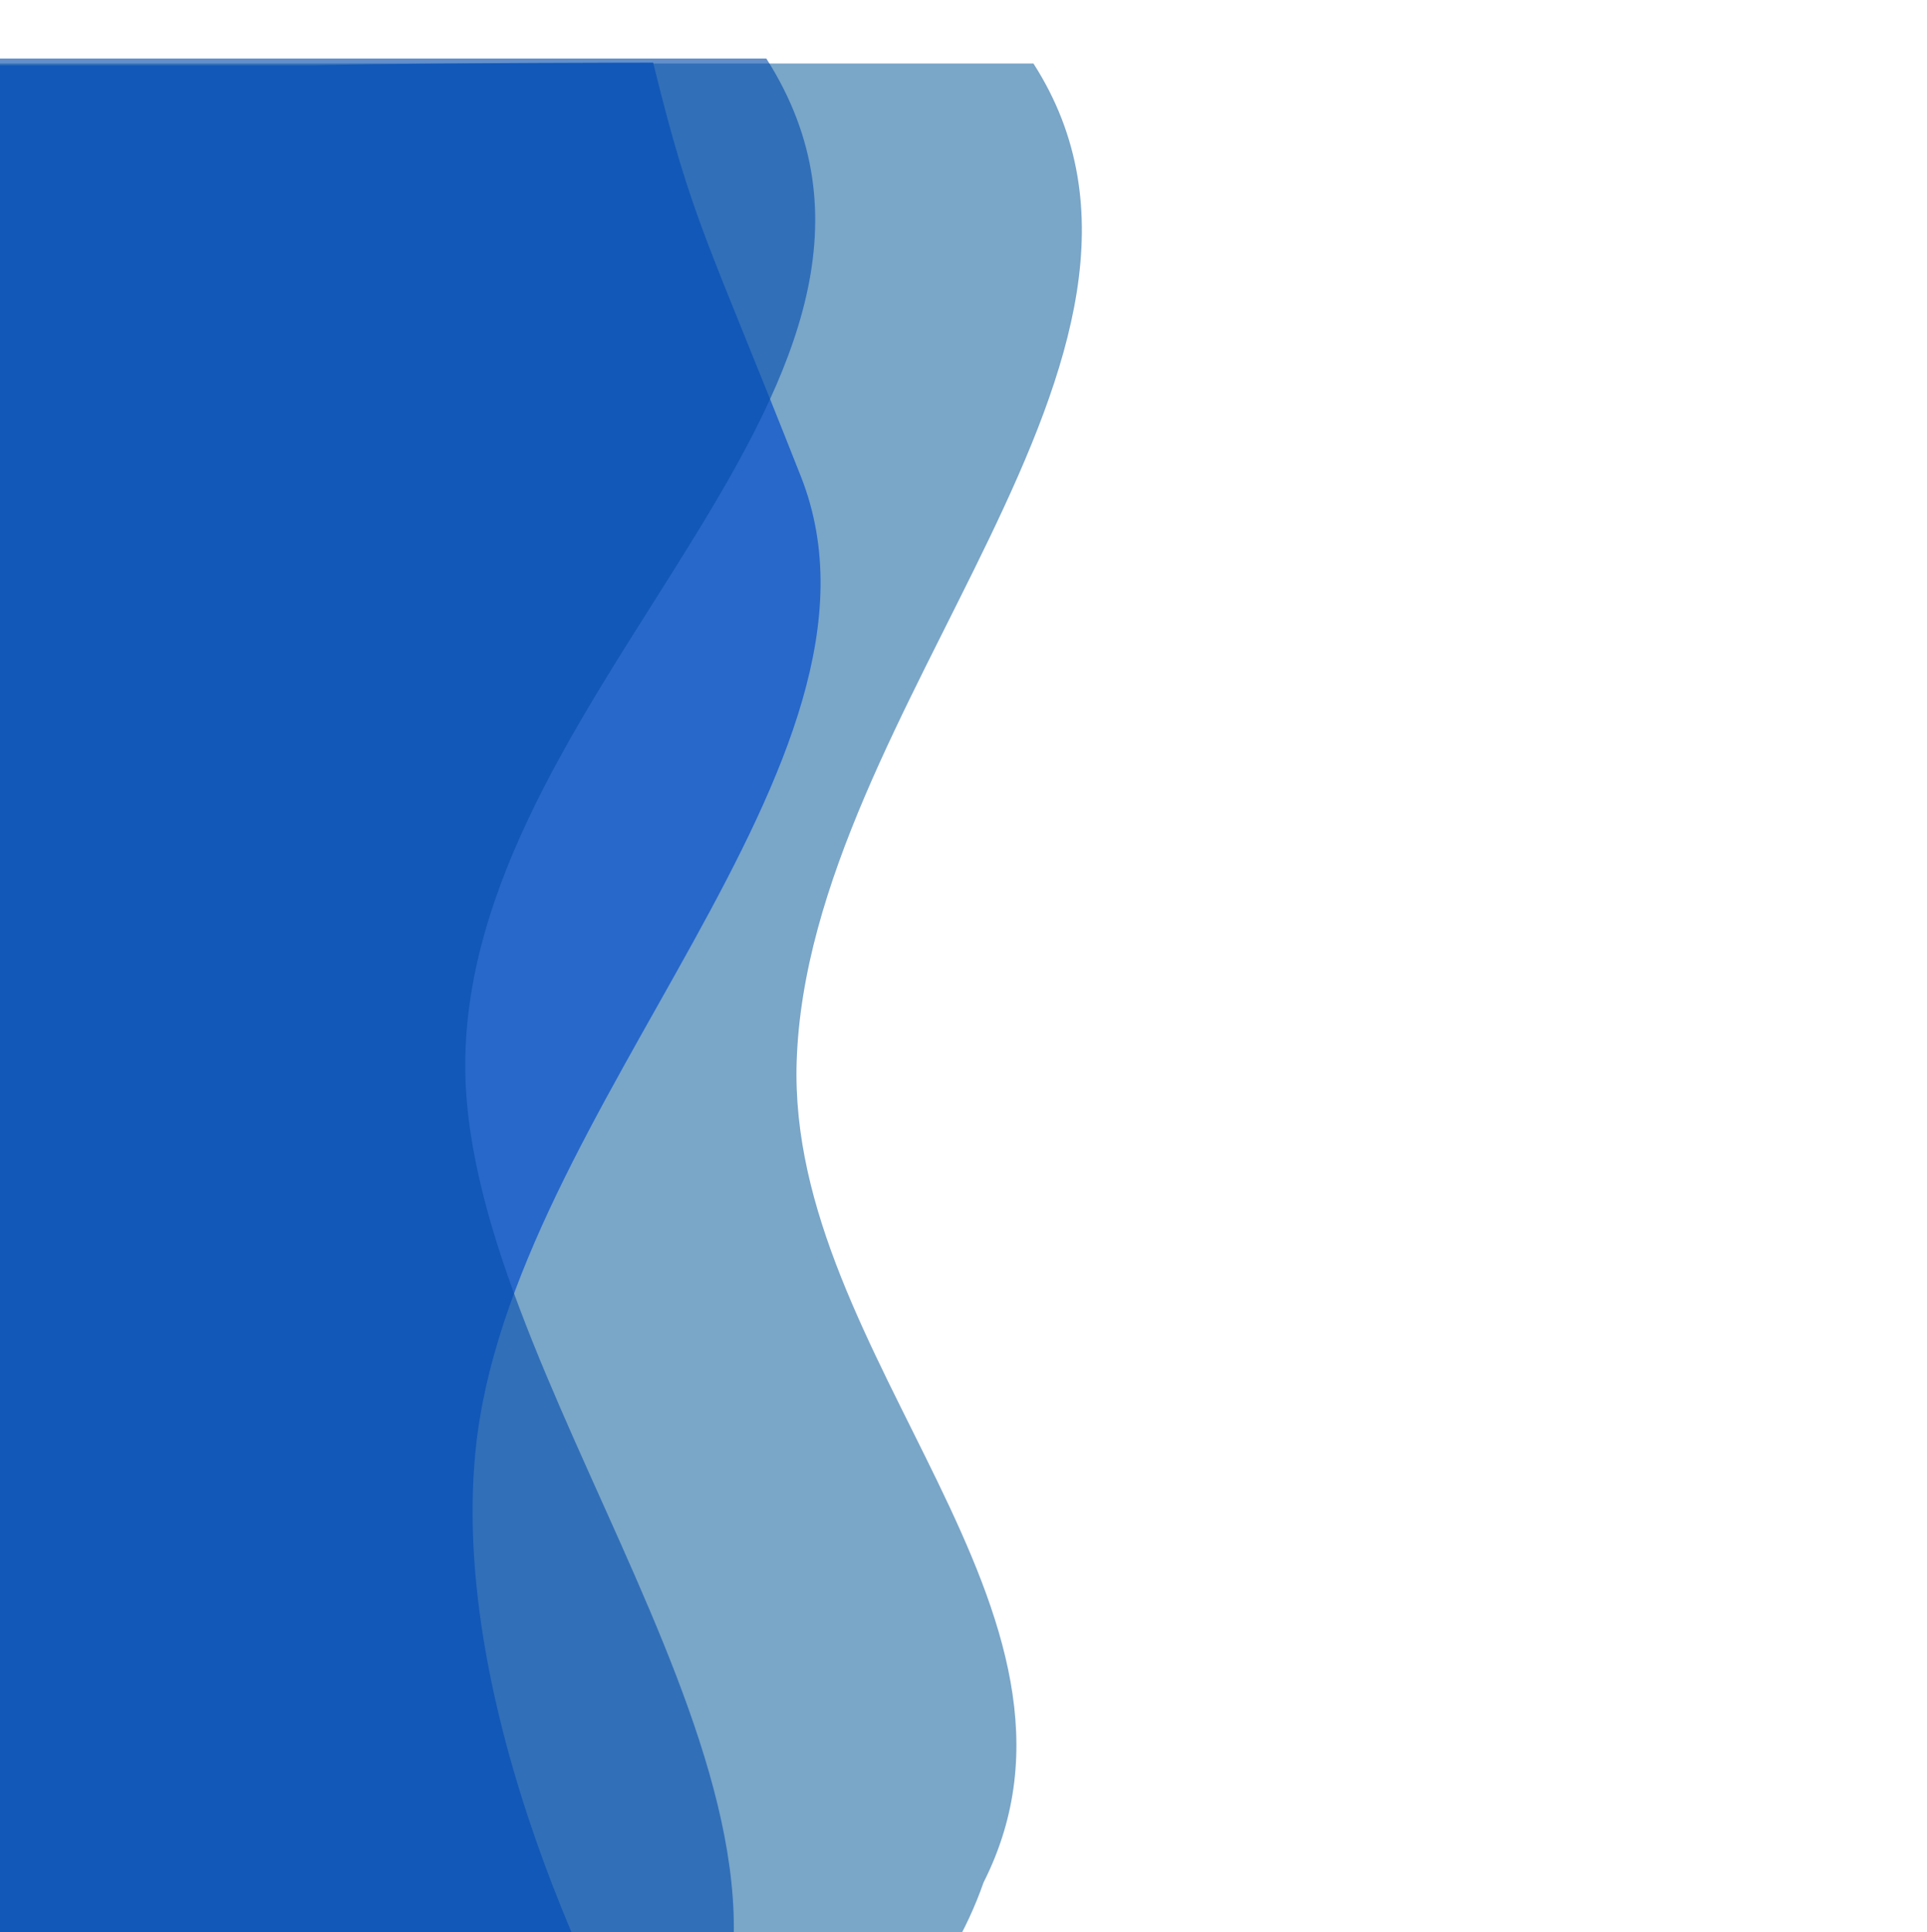 <svg width="1021" height="1024" viewBox="0 0 1021 1024" fill="none" xmlns="http://www.w3.org/2000/svg">
<path fill-rule="evenodd" clip-rule="evenodd" d="M-130.984 33.665L-130.984 1100L116.105 1134.89C116.105 1134.89 447.325 1207.37 521.122 997.624C593.385 854.264 417.03 719.881 422.107 562.589C428.19 374.138 646.401 187.762 547.565 33.665L-130.984 33.665Z" fill="#7AA6C8"/>
<path fill-rule="evenodd" clip-rule="evenodd" d="M-130.984 34.551L-130.984 1092.57L335.805 1092.57C335.805 1092.57 236.688 918.953 252.019 768.236C270.386 587.663 483.643 403.017 424.398 252.662C374.171 125.191 367.035 118.27 346.069 33.193C346.069 33.193 237.936 33.224 166.467 34.552L-130.984 34.551Z" fill="#2768CA"/>
<path fill-rule="evenodd" clip-rule="evenodd" d="M-129.984 31L-129.984 1096C-129.984 1096 -5.929 1096.2 372.016 1096C447.692 947.385 243.027 727.117 246.54 560.134C250.748 360.073 513.813 200.081 406.016 31L-129.984 31Z" fill="#0750AF" fill-opacity="0.63"/>
</svg>
